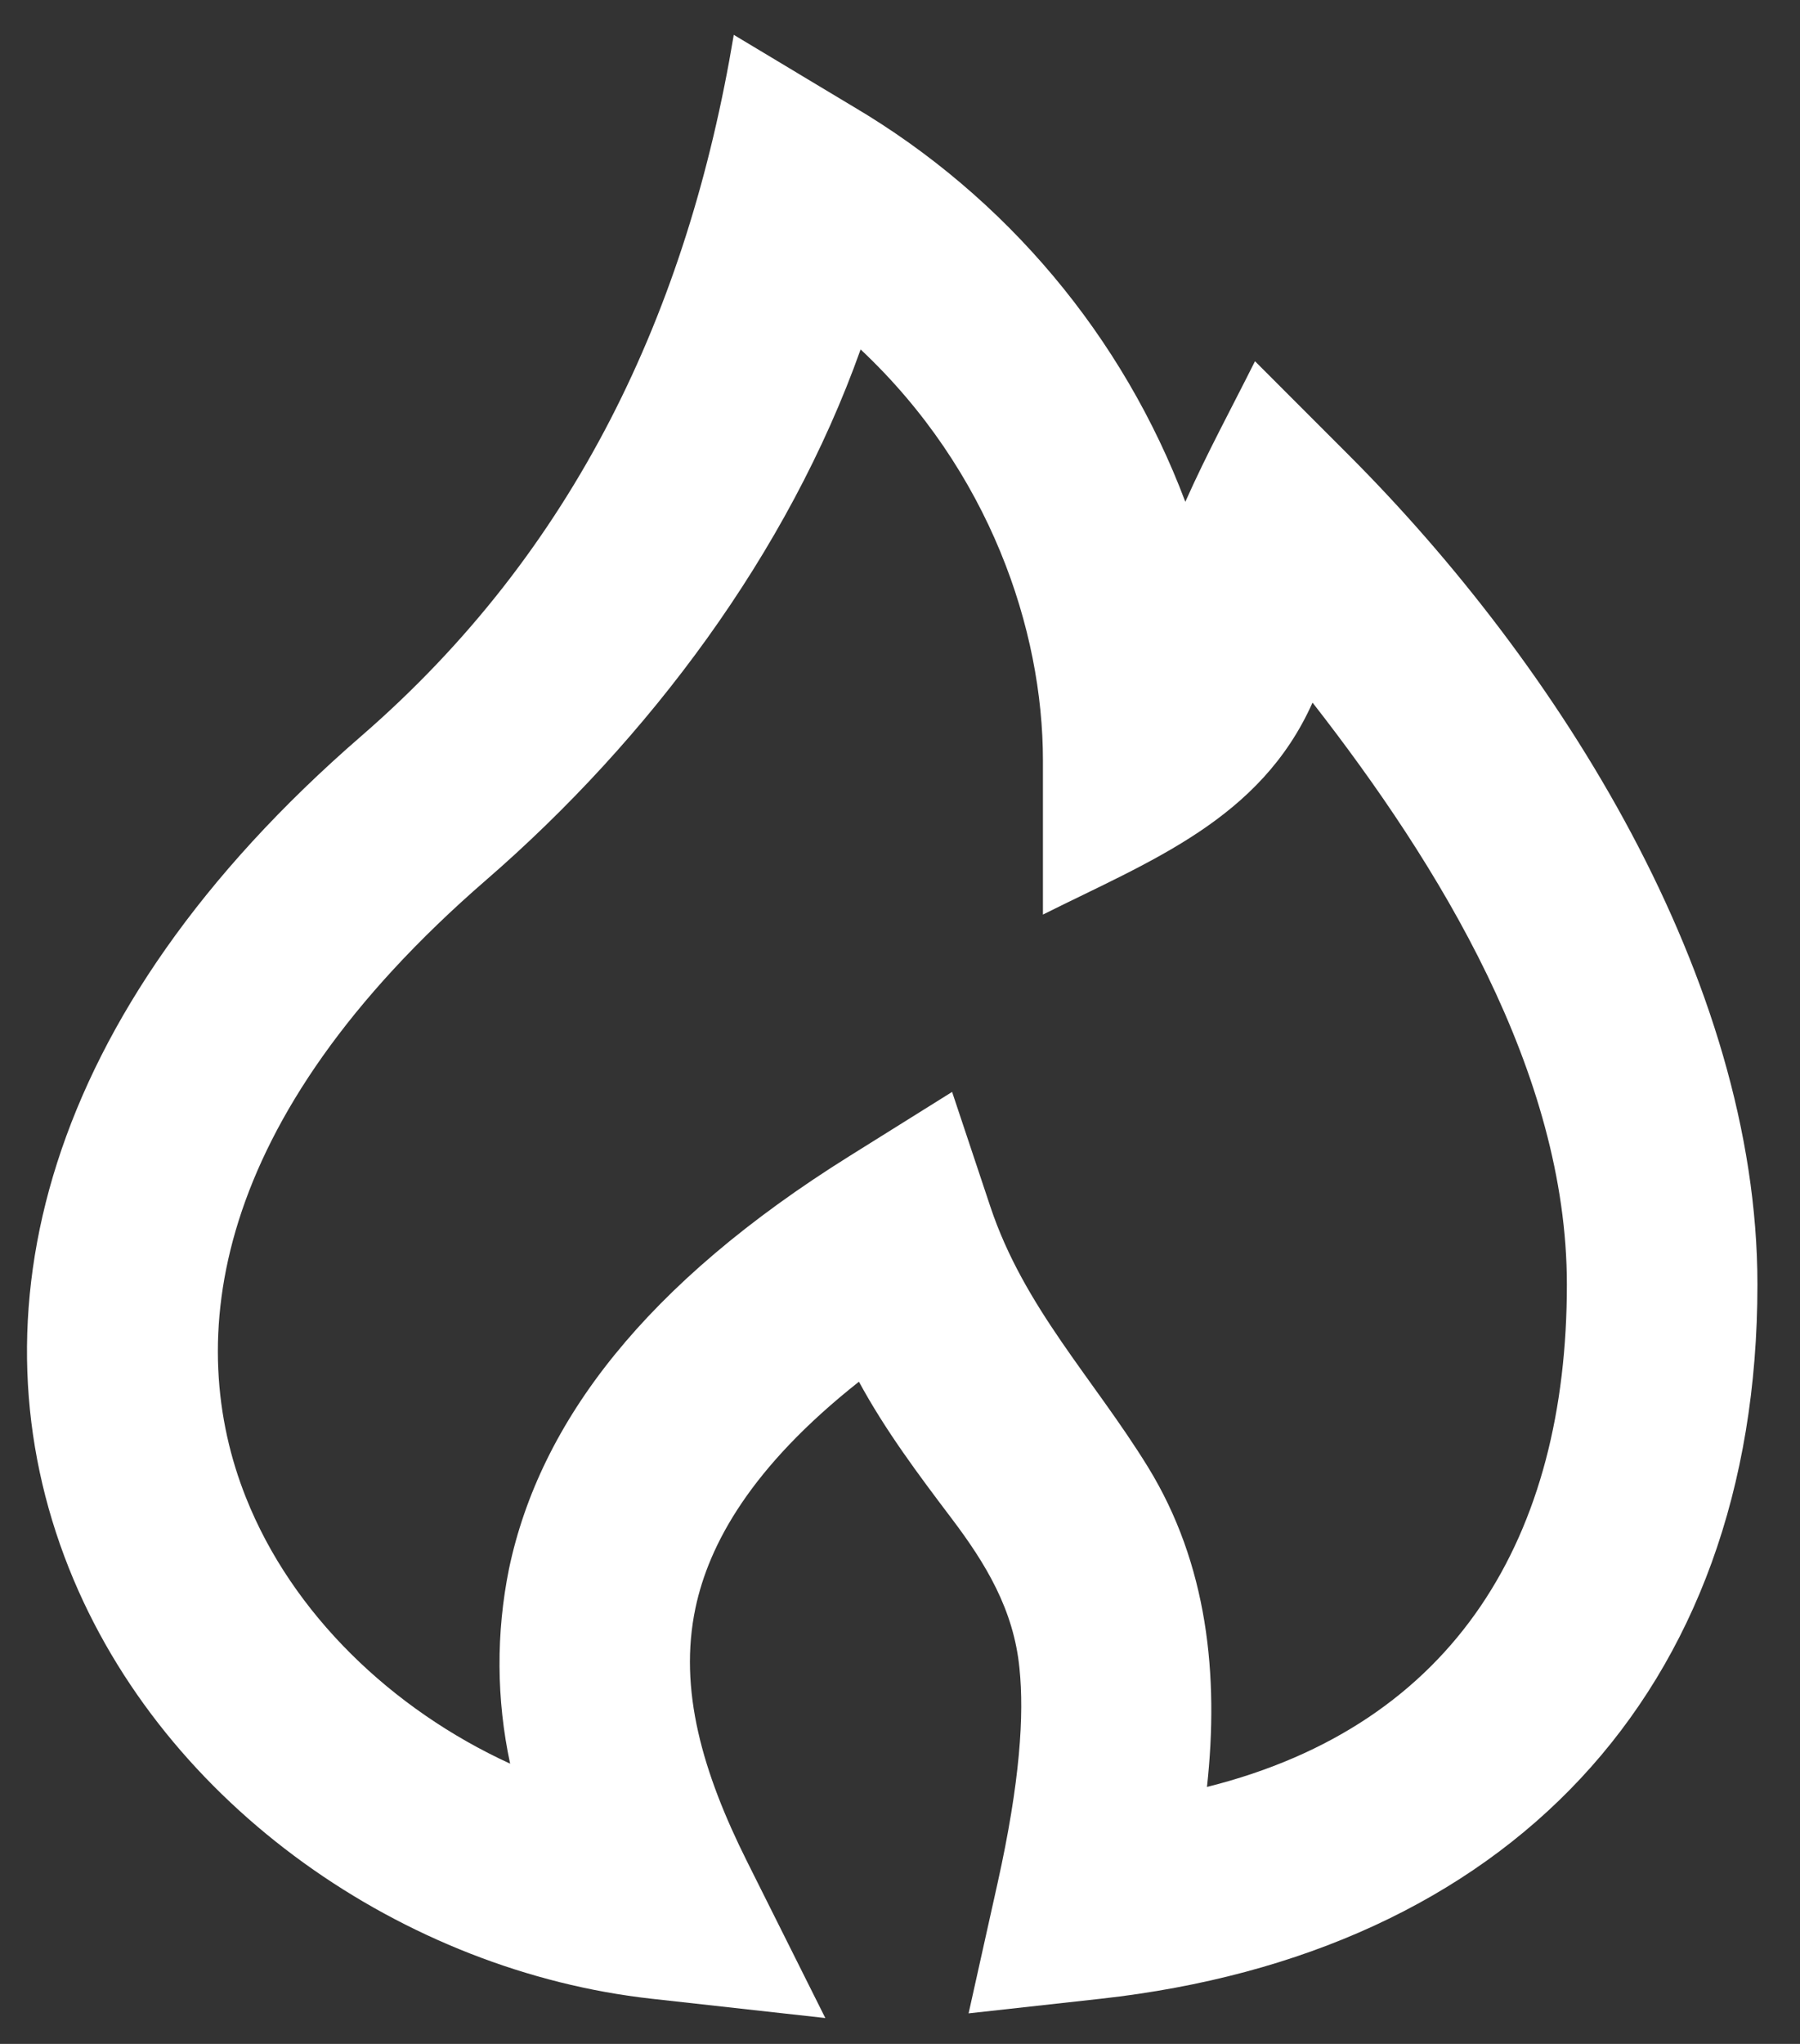 <svg width="37" height="42" viewBox="0 0 37 42" fill="none" xmlns="http://www.w3.org/2000/svg">
    <rect x="0" y="0" width="37" height="42" fill="#333333" stroke="none"/>
    <path fill-rule="evenodd" clip-rule="evenodd"
        d="M15.083 0.716L17.55 2.197C20.68 4.047 23.084 6.91 24.365 10.312C24.8 9.333 25.317 8.383 25.797 7.423L27.718 9.345C32.03 13.657 36.125 20.119 36.125 26.396C36.125 34.813 30.935 40.149 22.632 41.072L19.91 41.373L20.505 38.7C20.97 36.608 21.054 35.242 20.956 34.284C20.838 33.08 20.266 32.134 19.554 31.194C18.872 30.293 18.197 29.39 17.656 28.393C15.433 30.15 14.572 31.736 14.296 33.042C13.943 34.715 14.442 36.424 15.355 38.25L16.965 41.469L13.389 41.072C8.344 40.511 3.374 37.141 1.416 32.224C-0.631 27.079 0.816 20.854 7.428 15.124C11.814 11.322 14.137 6.393 15.083 0.716ZM17.691 7.179C16.199 11.37 13.334 15.188 9.991 18.085C4.29 23.026 3.779 27.571 5.056 30.775C6.006 33.164 8.056 35.128 10.486 36.242C10.203 34.923 10.195 33.559 10.463 32.236C11.101 29.208 13.279 26.37 17.462 23.756L19.571 22.438L20.358 24.798C21.048 26.866 22.477 28.329 23.596 30.144C24.825 32.142 25.06 34.433 24.81 36.72C29.941 35.437 32.208 31.546 32.208 26.396C32.208 22.044 29.584 17.775 26.98 14.438C25.906 16.843 23.645 17.689 21.438 18.794V15.625C21.438 12.944 20.347 9.676 17.691 7.181V7.179Z"
        fill="white" />
</svg>